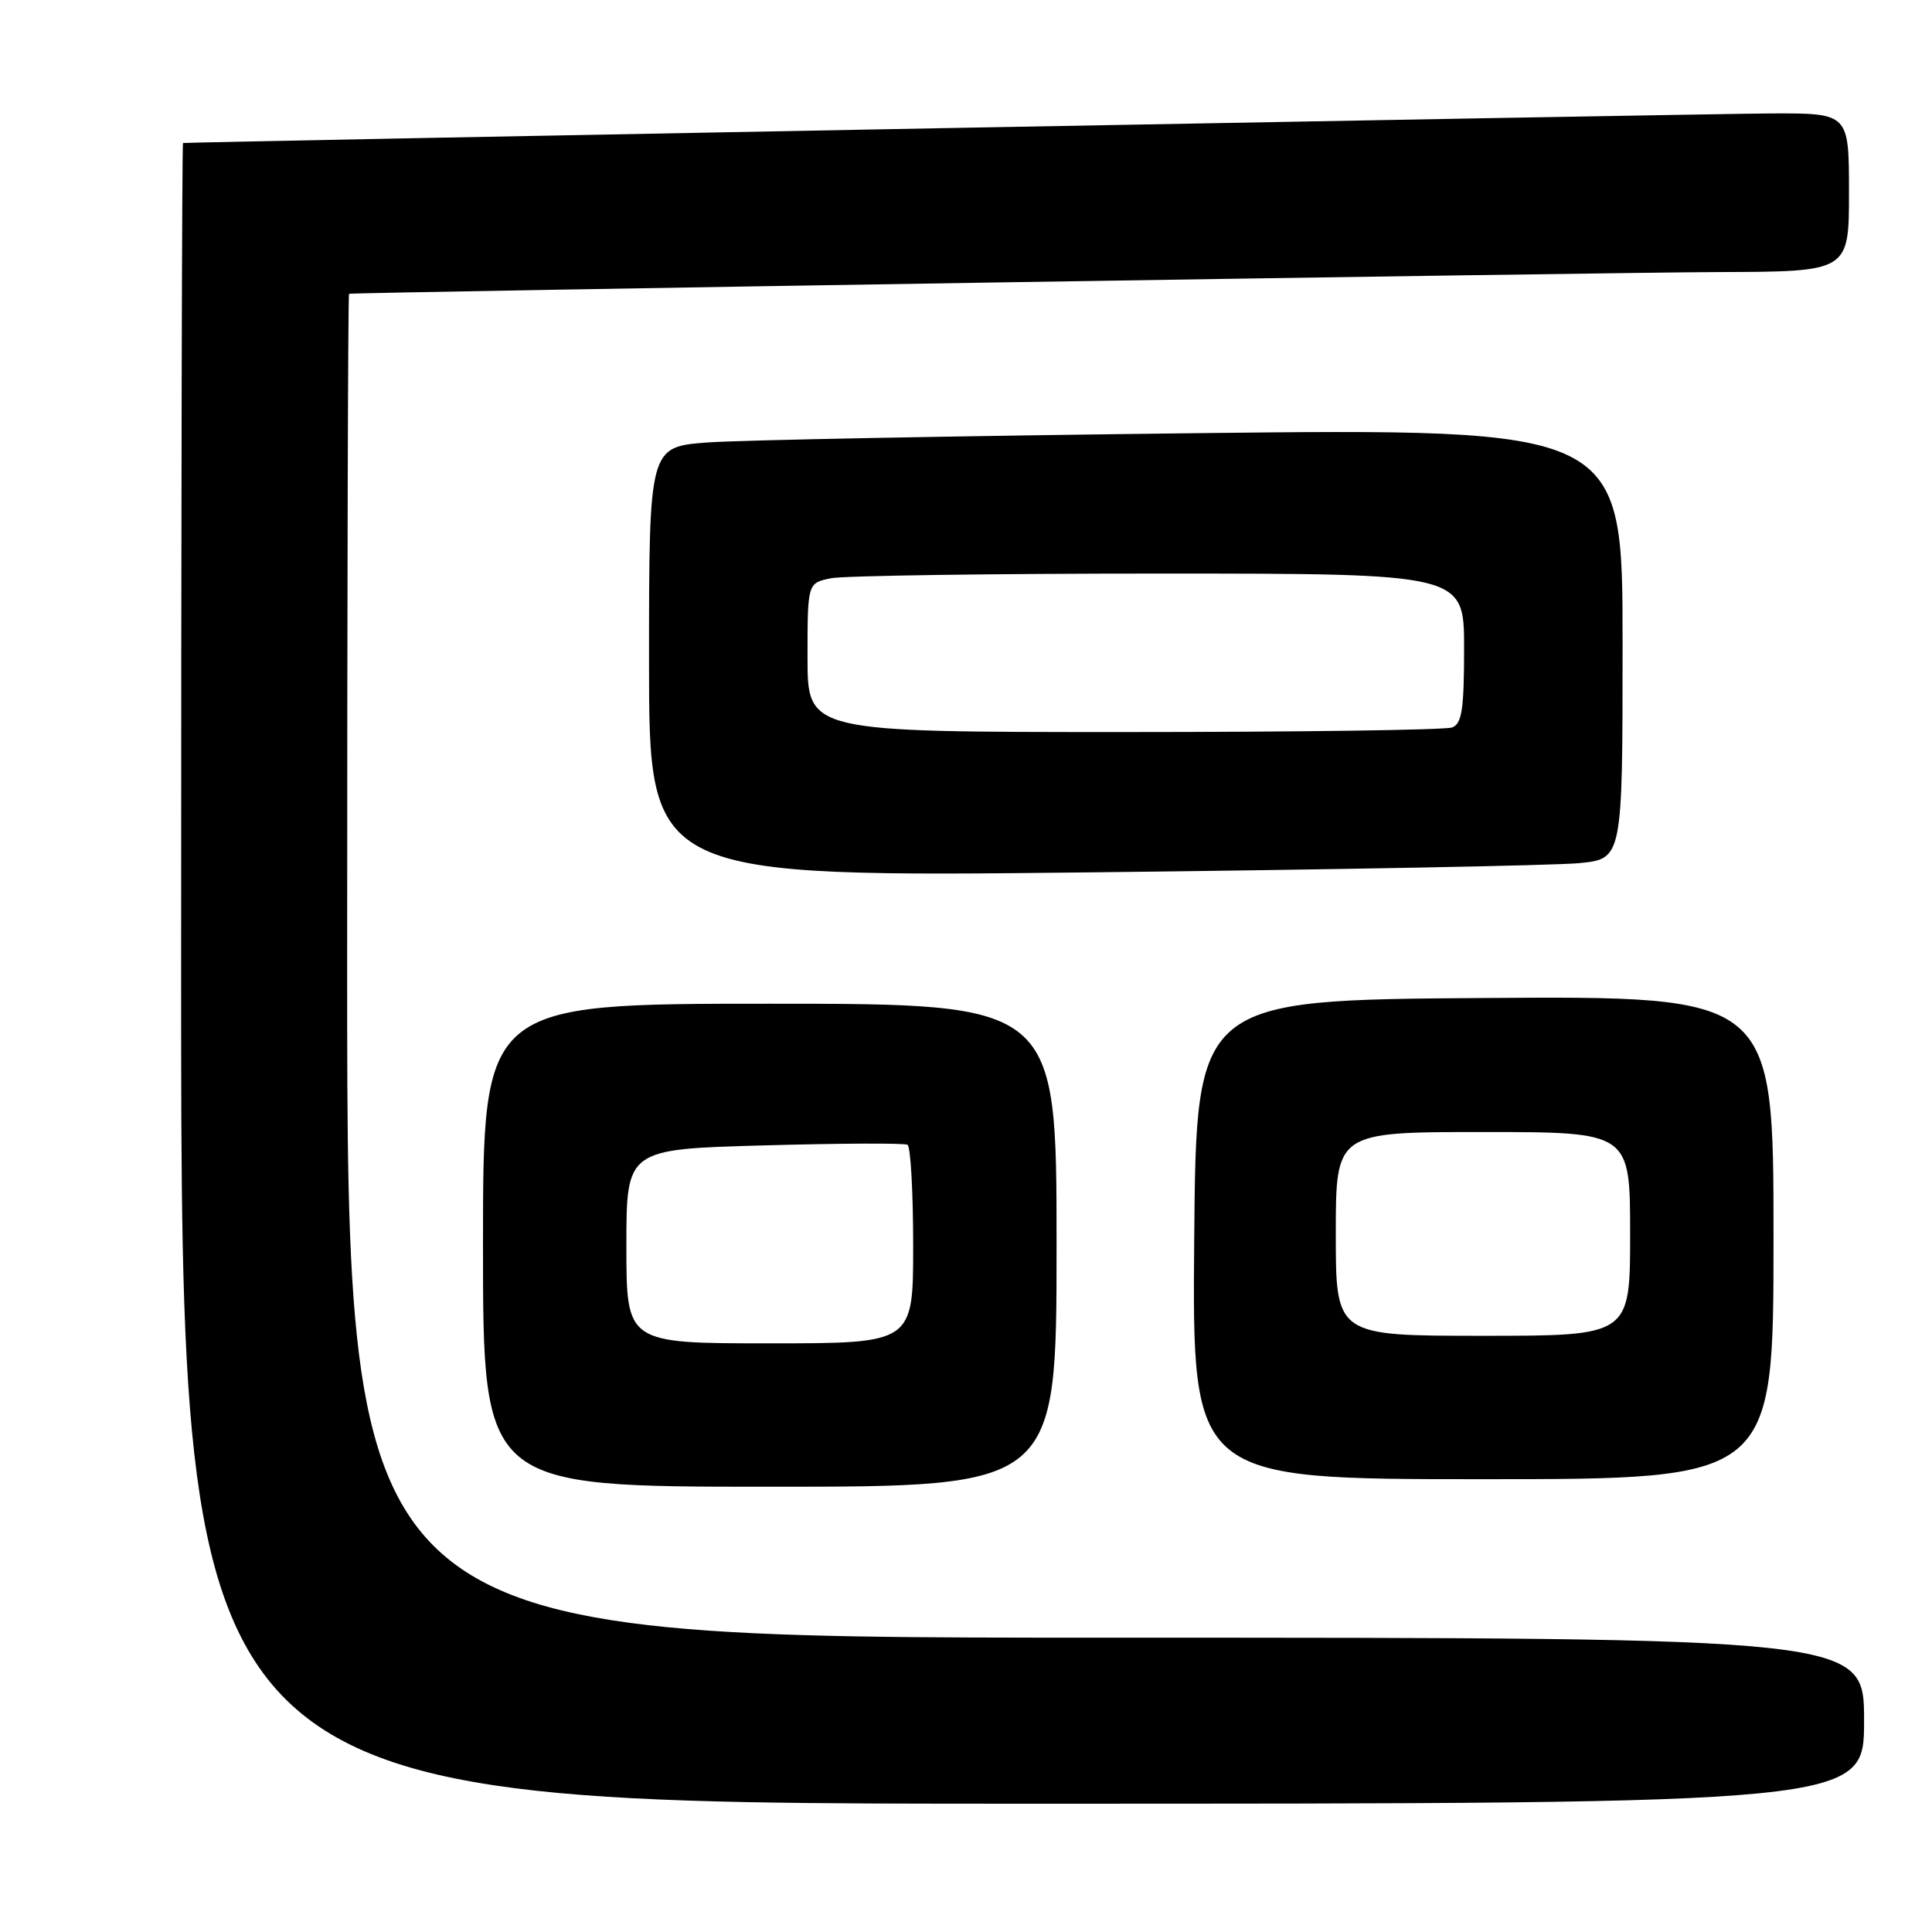 <?xml version="1.0" encoding="UTF-8" standalone="no"?>
<!DOCTYPE svg PUBLIC "-//W3C//DTD SVG 1.1//EN" "http://www.w3.org/Graphics/SVG/1.1/DTD/svg11.dtd" >
<svg xmlns="http://www.w3.org/2000/svg" xmlns:xlink="http://www.w3.org/1999/xlink" version="1.1" viewBox="0 0 256 256">
 <g >
 <path fill="currentColor"
d=" M 247.00 228.00 C 247.00 217.00 247.00 217.00 146.50 217.00 C 46.00 217.00 46.00 217.00 46.00 128.00 C 46.00 79.05 46.11 38.97 46.25 38.93 C 46.98 38.73 213.10 36.09 227.75 36.05 C 245.00 36.00 245.00 36.00 245.00 25.50 C 245.00 15.00 245.00 15.00 234.75 15.03 C 226.31 15.06 25.06 18.81 24.25 18.95 C 24.11 18.98 24.00 68.50 24.00 129.00 C 24.00 239.00 24.00 239.00 135.50 239.00 C 247.00 239.00 247.00 239.00 247.00 228.00 Z  M 140.00 165.00 C 140.00 133.00 140.00 133.00 102.00 133.00 C 64.00 133.00 64.00 133.00 64.00 165.00 C 64.00 197.00 64.00 197.00 102.00 197.00 C 140.00 197.00 140.00 197.00 140.00 165.00 Z  M 235.00 163.99 C 235.00 131.98 235.00 131.98 196.75 132.24 C 158.50 132.50 158.50 132.50 158.24 164.25 C 157.97 196.00 157.97 196.00 196.49 196.00 C 235.00 196.00 235.00 196.00 235.00 163.99 Z  M 209.25 114.37 C 215.00 113.80 215.00 113.80 215.00 85.28 C 215.00 56.76 215.00 56.76 158.25 57.40 C 127.04 57.76 98.01 58.31 93.75 58.63 C 86.00 59.21 86.00 59.21 86.00 87.72 C 86.00 116.24 86.00 116.24 144.75 115.59 C 177.06 115.23 206.09 114.68 209.25 114.37 Z  M 83.00 165.13 C 83.00 152.27 83.00 152.27 101.25 151.77 C 111.29 151.49 119.84 151.45 120.25 151.69 C 120.66 151.93 121.00 157.94 121.00 165.06 C 121.00 178.00 121.00 178.00 102.00 178.00 C 83.00 178.00 83.00 178.00 83.00 165.13 Z  M 177.00 163.50 C 177.00 150.00 177.00 150.00 196.50 150.00 C 216.00 150.00 216.00 150.00 216.00 163.50 C 216.00 177.00 216.00 177.00 196.50 177.00 C 177.00 177.00 177.00 177.00 177.00 163.50 Z  M 107.00 87.12 C 107.00 77.25 107.00 77.25 110.12 76.62 C 111.84 76.28 131.42 76.00 153.62 76.00 C 194.00 76.00 194.00 76.00 194.00 85.89 C 194.00 93.99 193.71 95.90 192.42 96.39 C 191.55 96.73 171.97 97.00 148.92 97.00 C 107.00 97.00 107.00 97.00 107.00 87.12 Z "/>
</g>
</svg>